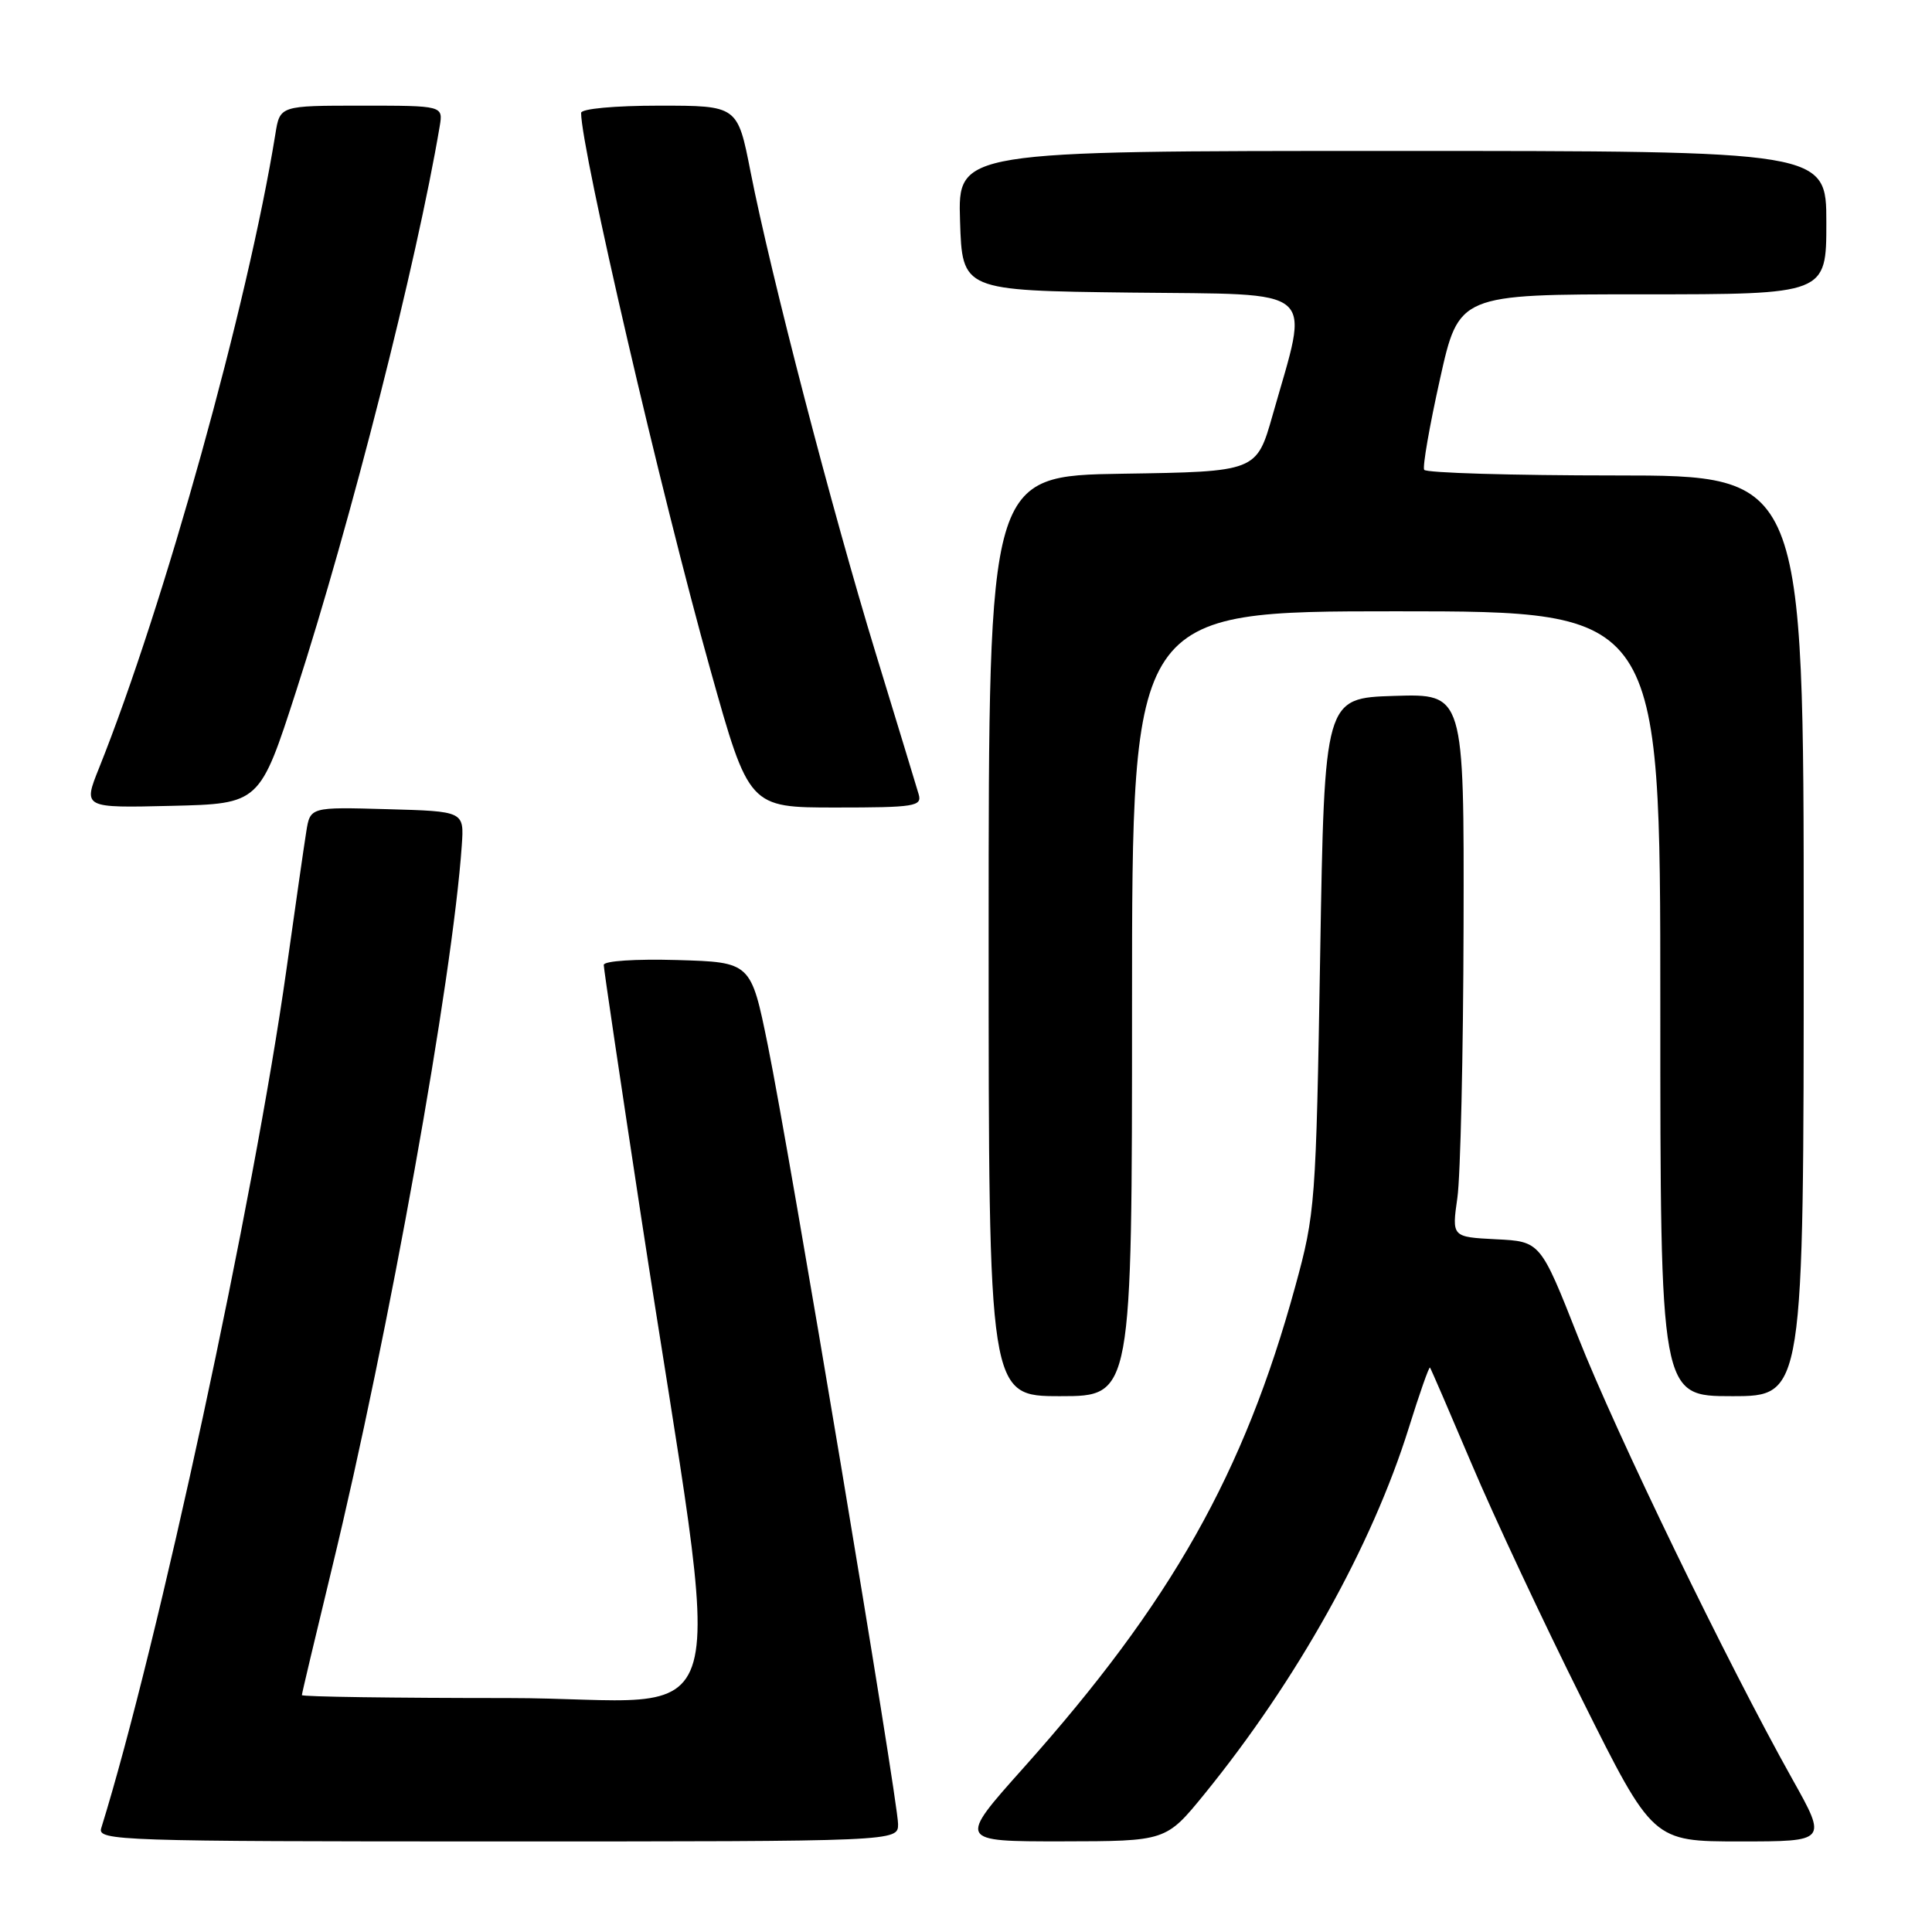 <?xml version="1.0" encoding="UTF-8" standalone="no"?>
<!DOCTYPE svg PUBLIC "-//W3C//DTD SVG 1.1//EN" "http://www.w3.org/Graphics/SVG/1.1/DTD/svg11.dtd" >
<svg xmlns="http://www.w3.org/2000/svg" xmlns:xlink="http://www.w3.org/1999/xlink" version="1.1" viewBox="0 0 256 256">
 <g >
 <path fill="currentColor"
d=" M 119.00 241.70 C 119.00 238.65 104.61 152.59 101.74 138.50 C 99.50 127.50 99.50 127.50 89.75 127.21 C 84.17 127.05 80.00 127.33 80.00 127.86 C 80.00 128.38 82.23 143.36 84.94 161.15 C 95.99 233.40 98.31 225.00 67.31 225.00 C 52.29 225.00 40.00 224.83 40.00 224.61 C 40.00 224.40 41.80 216.83 43.99 207.78 C 51.50 176.82 59.97 129.69 61.19 112.00 C 61.50 107.50 61.50 107.50 51.30 107.22 C 41.10 106.93 41.10 106.93 40.58 110.22 C 40.29 112.02 39.11 120.25 37.95 128.50 C 33.67 158.94 20.90 218.16 13.41 242.25 C 12.90 243.90 15.85 244.00 65.93 244.00 C 119.00 244.00 119.00 244.00 119.00 241.70 Z  M 159.58 237.74 C 171.84 222.66 181.78 204.87 186.67 189.21 C 188.09 184.65 189.36 181.05 189.48 181.21 C 189.61 181.37 192.09 187.12 195.01 194.00 C 197.92 200.88 204.51 214.94 209.66 225.25 C 219.01 244.00 219.01 244.00 230.56 244.00 C 242.12 244.00 242.12 244.00 237.50 235.75 C 228.92 220.43 214.13 189.92 209.11 177.17 C 204.11 164.50 204.11 164.50 198.24 164.21 C 192.37 163.91 192.37 163.91 193.11 158.71 C 193.52 155.84 193.89 139.65 193.93 122.71 C 194.00 91.92 194.00 91.92 184.75 92.21 C 175.50 92.50 175.50 92.50 174.93 126.50 C 174.38 159.54 174.28 160.78 171.63 170.45 C 164.83 195.26 155.19 212.34 135.62 234.25 C 126.91 244.00 126.91 244.00 140.71 243.99 C 154.50 243.97 154.50 243.97 159.58 237.74 Z  M 150.00 133.00 C 150.00 81.00 150.00 81.00 185.00 81.00 C 220.00 81.00 220.00 81.00 220.00 133.00 C 220.00 185.00 220.00 185.00 229.50 185.00 C 239.00 185.00 239.00 185.00 239.00 124.00 C 239.00 63.00 239.00 63.00 214.06 63.00 C 200.34 63.00 188.93 62.66 188.71 62.25 C 188.48 61.84 189.42 56.44 190.80 50.25 C 193.30 39.00 193.30 39.00 217.65 39.00 C 242.00 39.00 242.00 39.00 242.00 29.50 C 242.00 20.00 242.00 20.00 184.46 20.00 C 126.92 20.00 126.92 20.00 127.21 29.25 C 127.50 38.50 127.50 38.50 149.83 38.77 C 175.10 39.07 173.53 37.71 168.63 55.00 C 166.50 62.50 166.50 62.50 148.75 62.77 C 131.00 63.05 131.00 63.05 131.00 124.02 C 131.00 185.00 131.00 185.00 140.50 185.00 C 150.00 185.00 150.00 185.00 150.00 133.00 Z  M 39.25 91.54 C 46.50 69.10 55.22 34.77 58.26 16.75 C 58.72 14.00 58.72 14.00 47.91 14.00 C 37.09 14.00 37.09 14.00 36.49 17.75 C 32.86 40.27 21.73 80.29 13.12 101.78 C 11.00 107.06 11.00 107.06 22.71 106.78 C 34.42 106.50 34.42 106.50 39.25 91.54 Z  M 121.73 105.25 C 121.45 104.29 118.88 95.85 116.02 86.50 C 110.29 67.76 102.12 36.36 99.45 22.75 C 97.73 14.00 97.73 14.00 87.36 14.00 C 81.44 14.00 77.00 14.41 77.00 14.96 C 77.00 19.77 87.63 65.58 94.13 88.75 C 99.24 107.00 99.24 107.00 110.74 107.00 C 121.21 107.00 122.19 106.84 121.73 105.25 Z "/>
</g>
</svg>